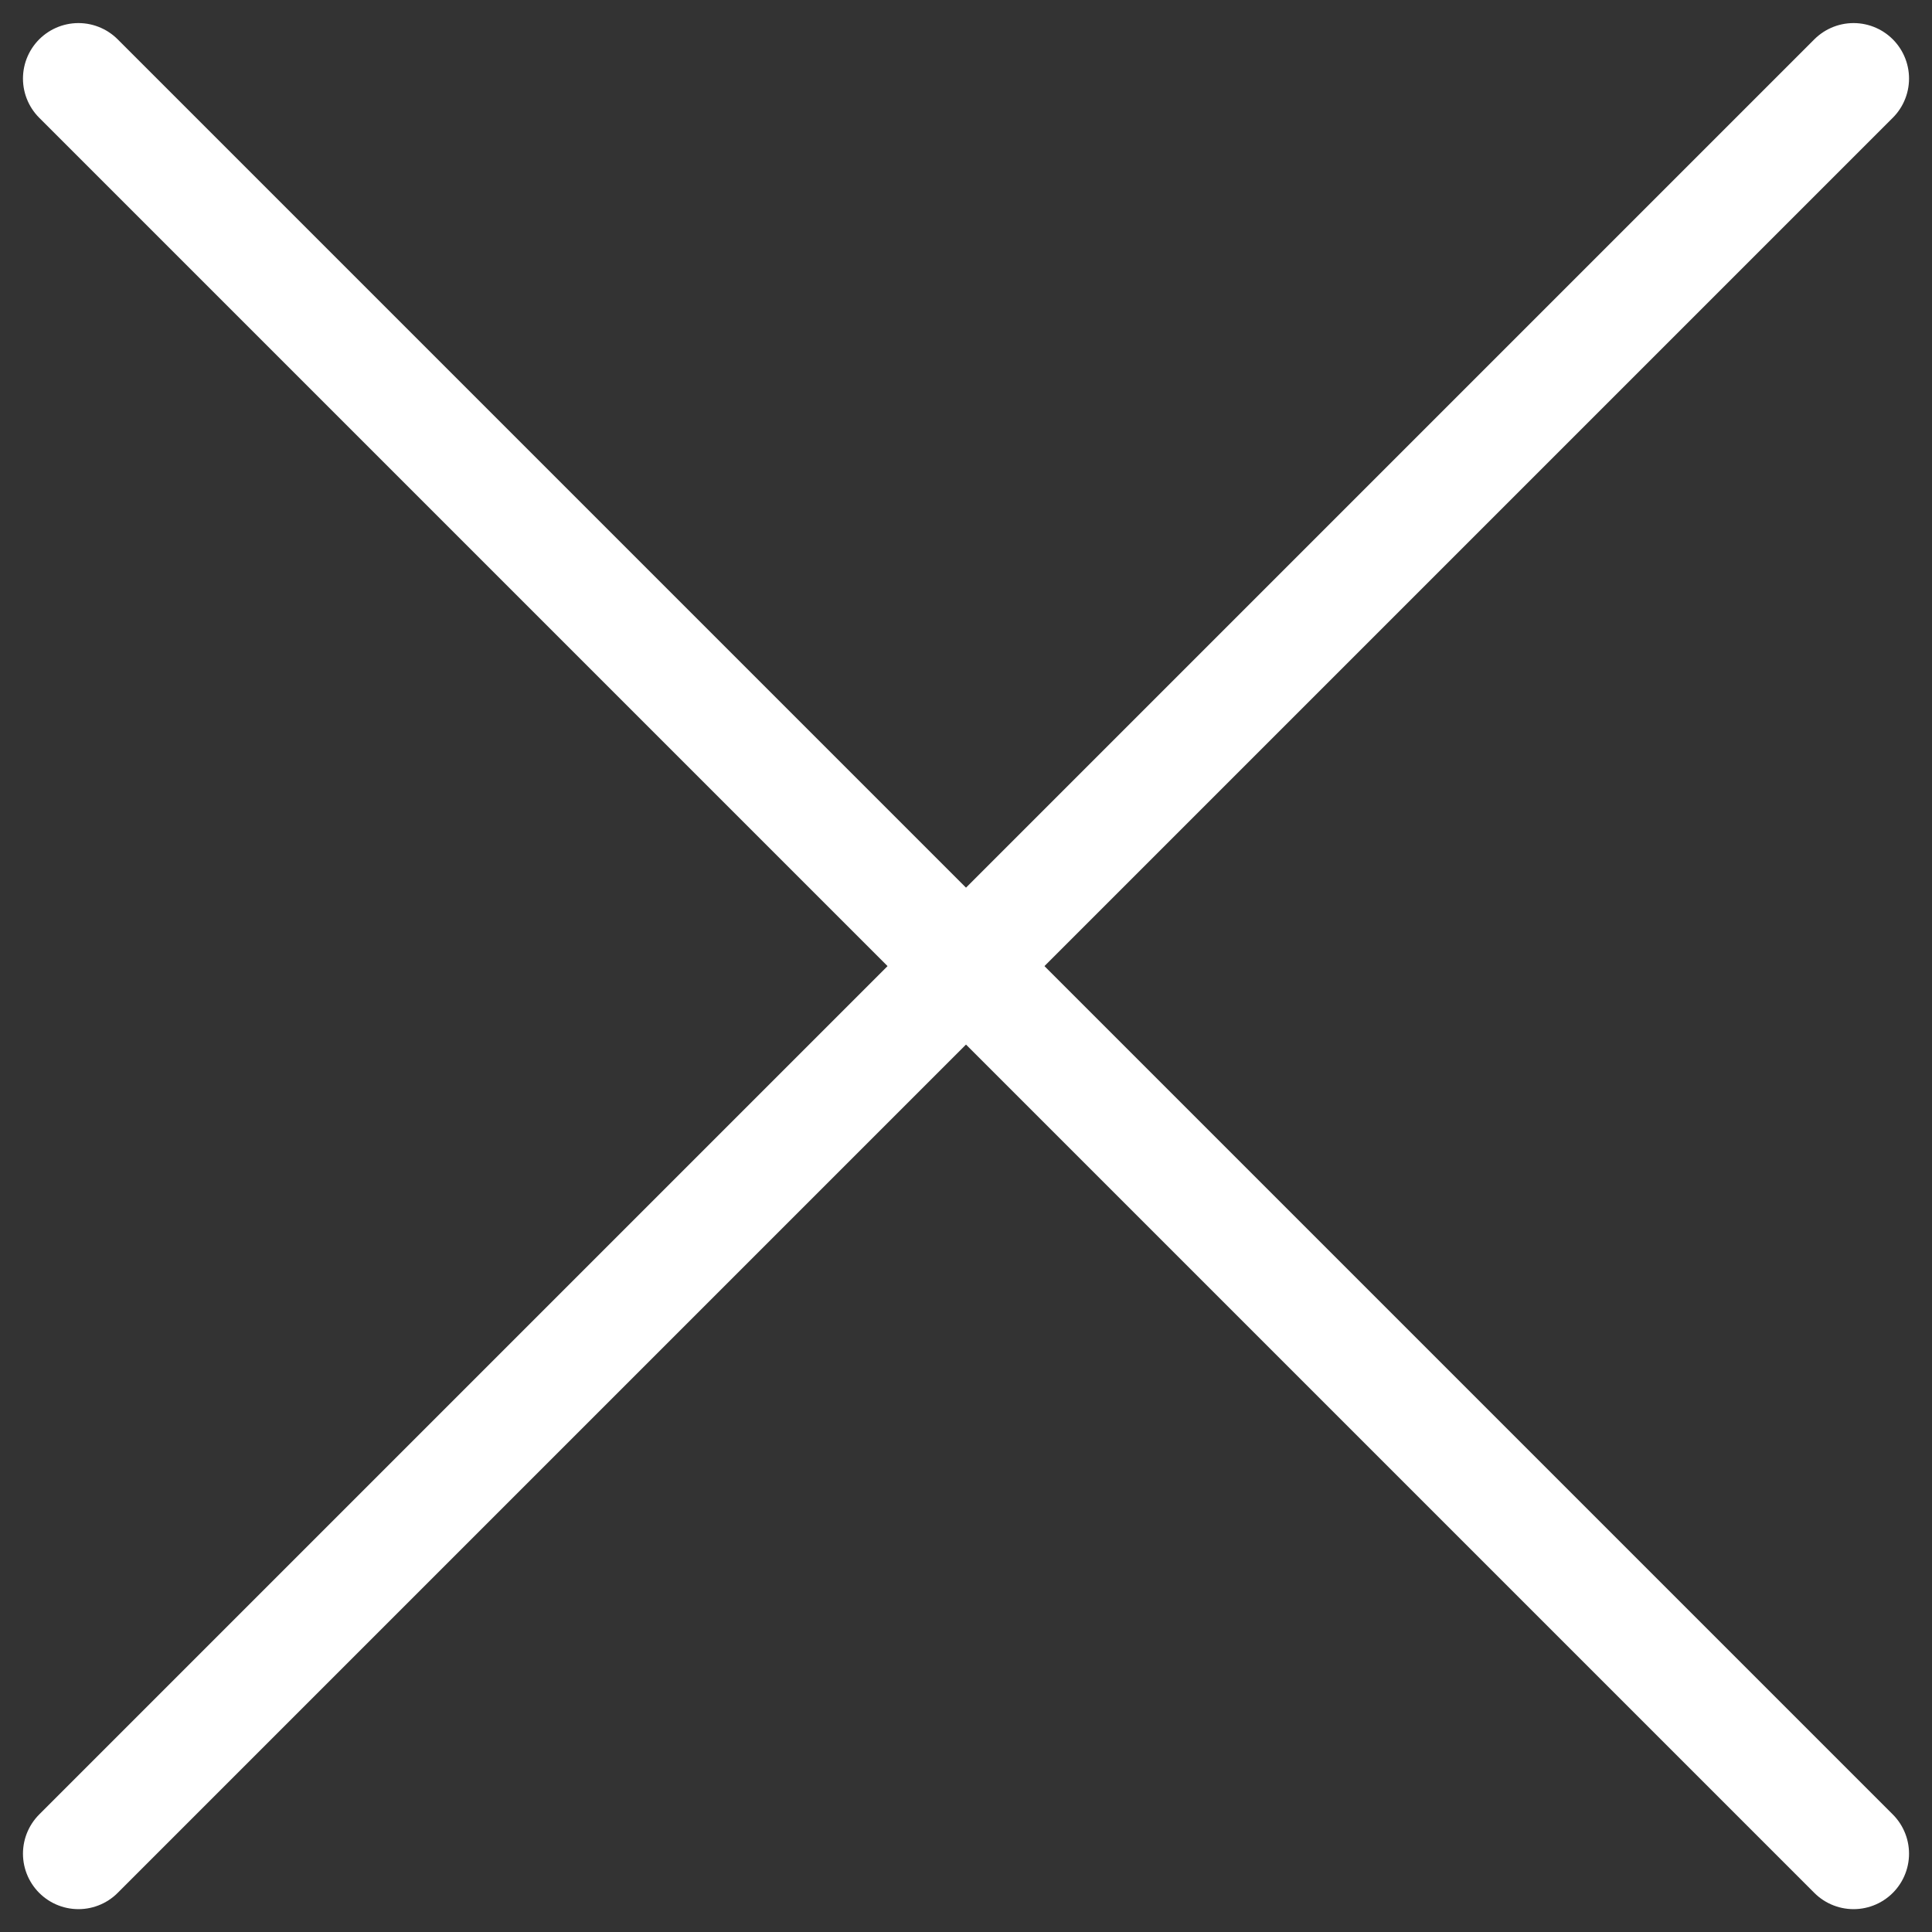 <svg xmlns="http://www.w3.org/2000/svg" width="17.414" height="17.414" viewBox="0 0 17.414 17.414">
  <rect x="0" y="0" width="17.414" height="17.414" fill="#333333" stroke="none"/>
  <g id="그룹_220" data-name="그룹 220" transform="translate(-879.008 -631.007)">
    <line id="선_14" data-name="선 14" x2="16" y2="16" transform="translate(879.715 631.715)" fill="none" stroke="#fff" stroke-linecap="round" stroke-linejoin="round" stroke-width="1"/>
    <line id="선_15" data-name="선 15" y1="16" x2="16" transform="translate(879.715 631.715)" fill="none" stroke="#fff" stroke-linecap="round" stroke-linejoin="round" stroke-width="1"/>
  </g>
</svg>
